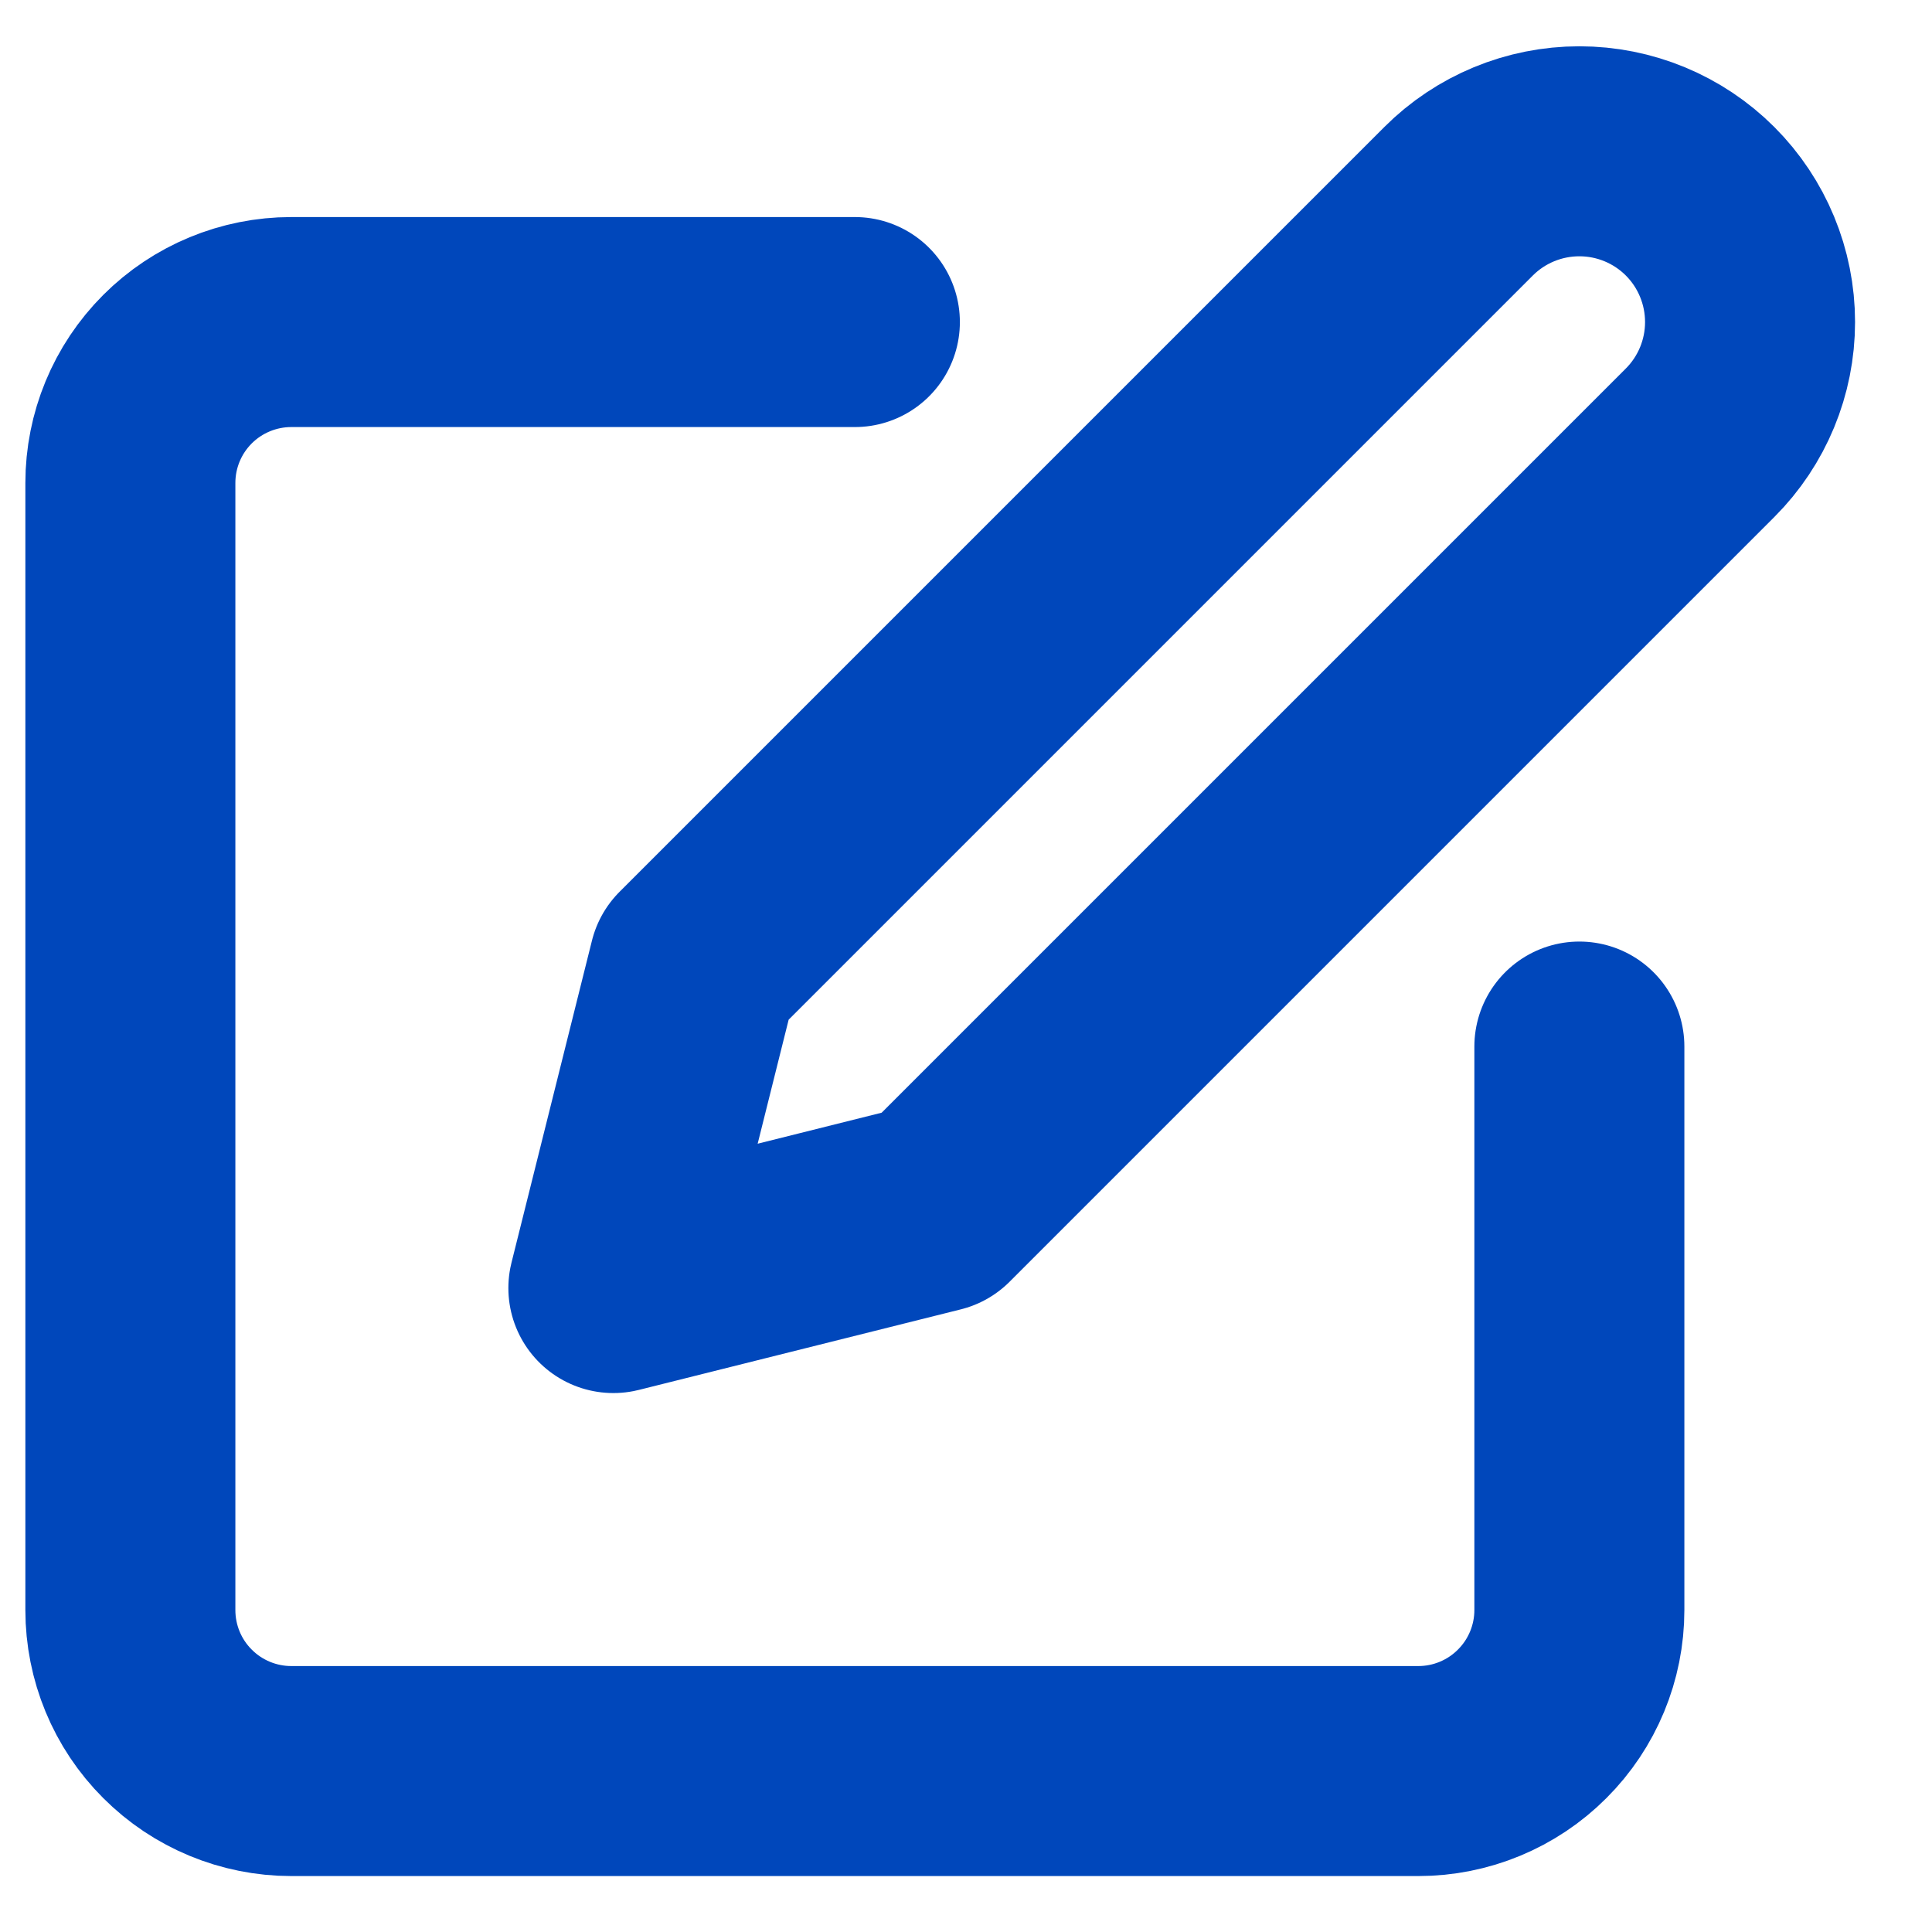 <svg width="23" height="23" viewBox="0 0 23 23" fill="none" xmlns="http://www.w3.org/2000/svg">
<path d="M10.177 3.834H3.468C2.96 3.834 2.472 4.036 2.113 4.395C1.753 4.755 1.552 5.242 1.552 5.75V19.167C1.552 19.675 1.753 20.163 2.113 20.522C2.472 20.882 2.96 21.084 3.468 21.084H16.885C17.393 21.084 17.881 20.882 18.24 20.522C18.6 20.163 18.802 19.675 18.802 19.167V12.459M17.364 2.396C17.745 2.015 18.262 1.801 18.802 1.801C19.341 1.801 19.858 2.015 20.239 2.396C20.62 2.777 20.834 3.295 20.834 3.834C20.834 4.373 20.62 4.89 20.239 5.271L11.135 14.375L7.302 15.334L8.26 11.5L17.364 2.396Z" stroke="#0047BB" stroke-width="2.5" stroke-linecap="round" stroke-linejoin="round"/>
</svg>

